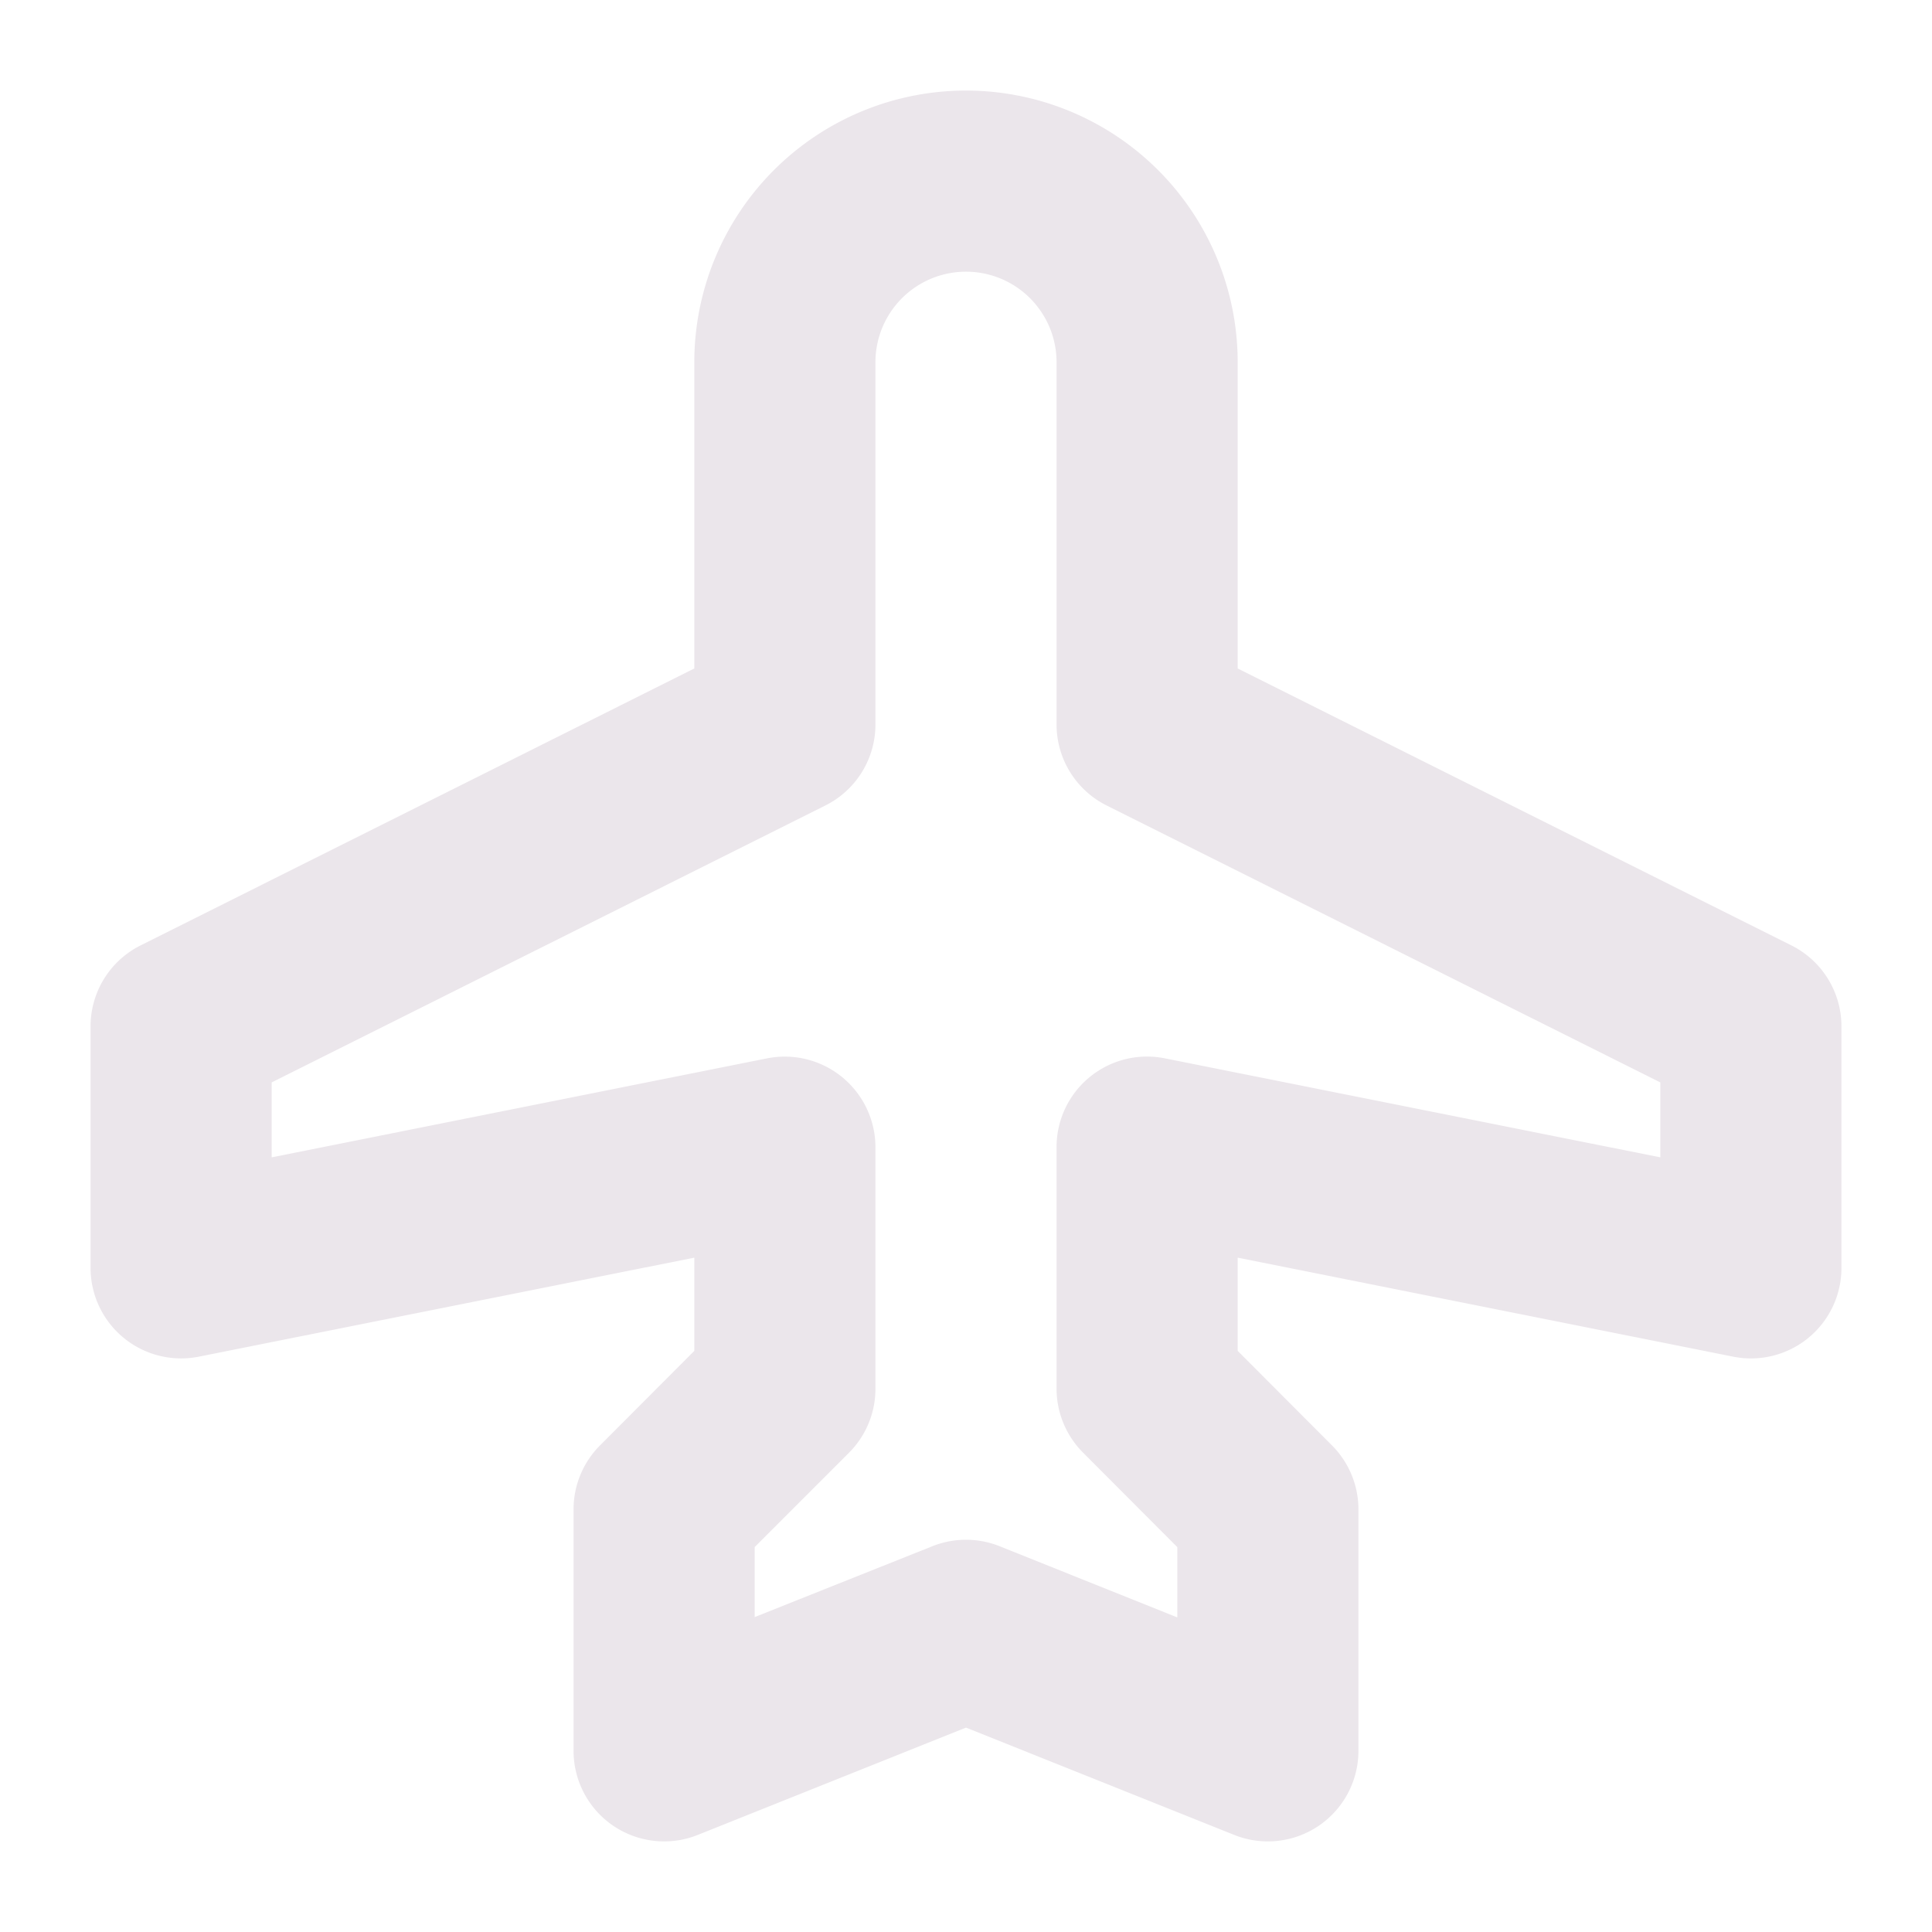 <svg xmlns="http://www.w3.org/2000/svg" width="24" height="24" viewBox="0 0 24 24">
  <path fill="#EBE6EB" d="m22.253 11.744-6.878-3.44V4.5a3.375 3.375 0 0 0-6.75 0v3.804l-6.878 3.44a1.124 1.124 0 0 0-.622 1.006v3a1.125 1.125 0 0 0 1.345 1.103l6.155-1.23v1.158l-1.17 1.173a1.124 1.124 0 0 0-.33.796v3a1.125 1.125 0 0 0 1.543 1.044L12 21.461l3.332 1.333a1.125 1.125 0 0 0 1.543-1.044v-3a1.126 1.126 0 0 0-.33-.796l-1.17-1.173v-1.158l6.155 1.23a1.124 1.124 0 0 0 1.345-1.103v-3a1.124 1.124 0 0 0-.622-1.006Zm-1.628 2.633-6.155-1.23a1.124 1.124 0 0 0-1.345 1.103v3a1.126 1.126 0 0 0 .33.796l1.17 1.173v.873l-2.207-.884a1.125 1.125 0 0 0-.836 0l-2.207.88v-.87l1.17-1.17a1.124 1.124 0 0 0 .33-.798v-3a1.127 1.127 0 0 0-1.345-1.103l-6.155 1.23v-.931l6.878-3.44A1.124 1.124 0 0 0 10.875 9V4.5a1.125 1.125 0 1 1 2.25 0V9a1.125 1.125 0 0 0 .622 1.006l6.878 3.44v.931Z"/>
</svg>
